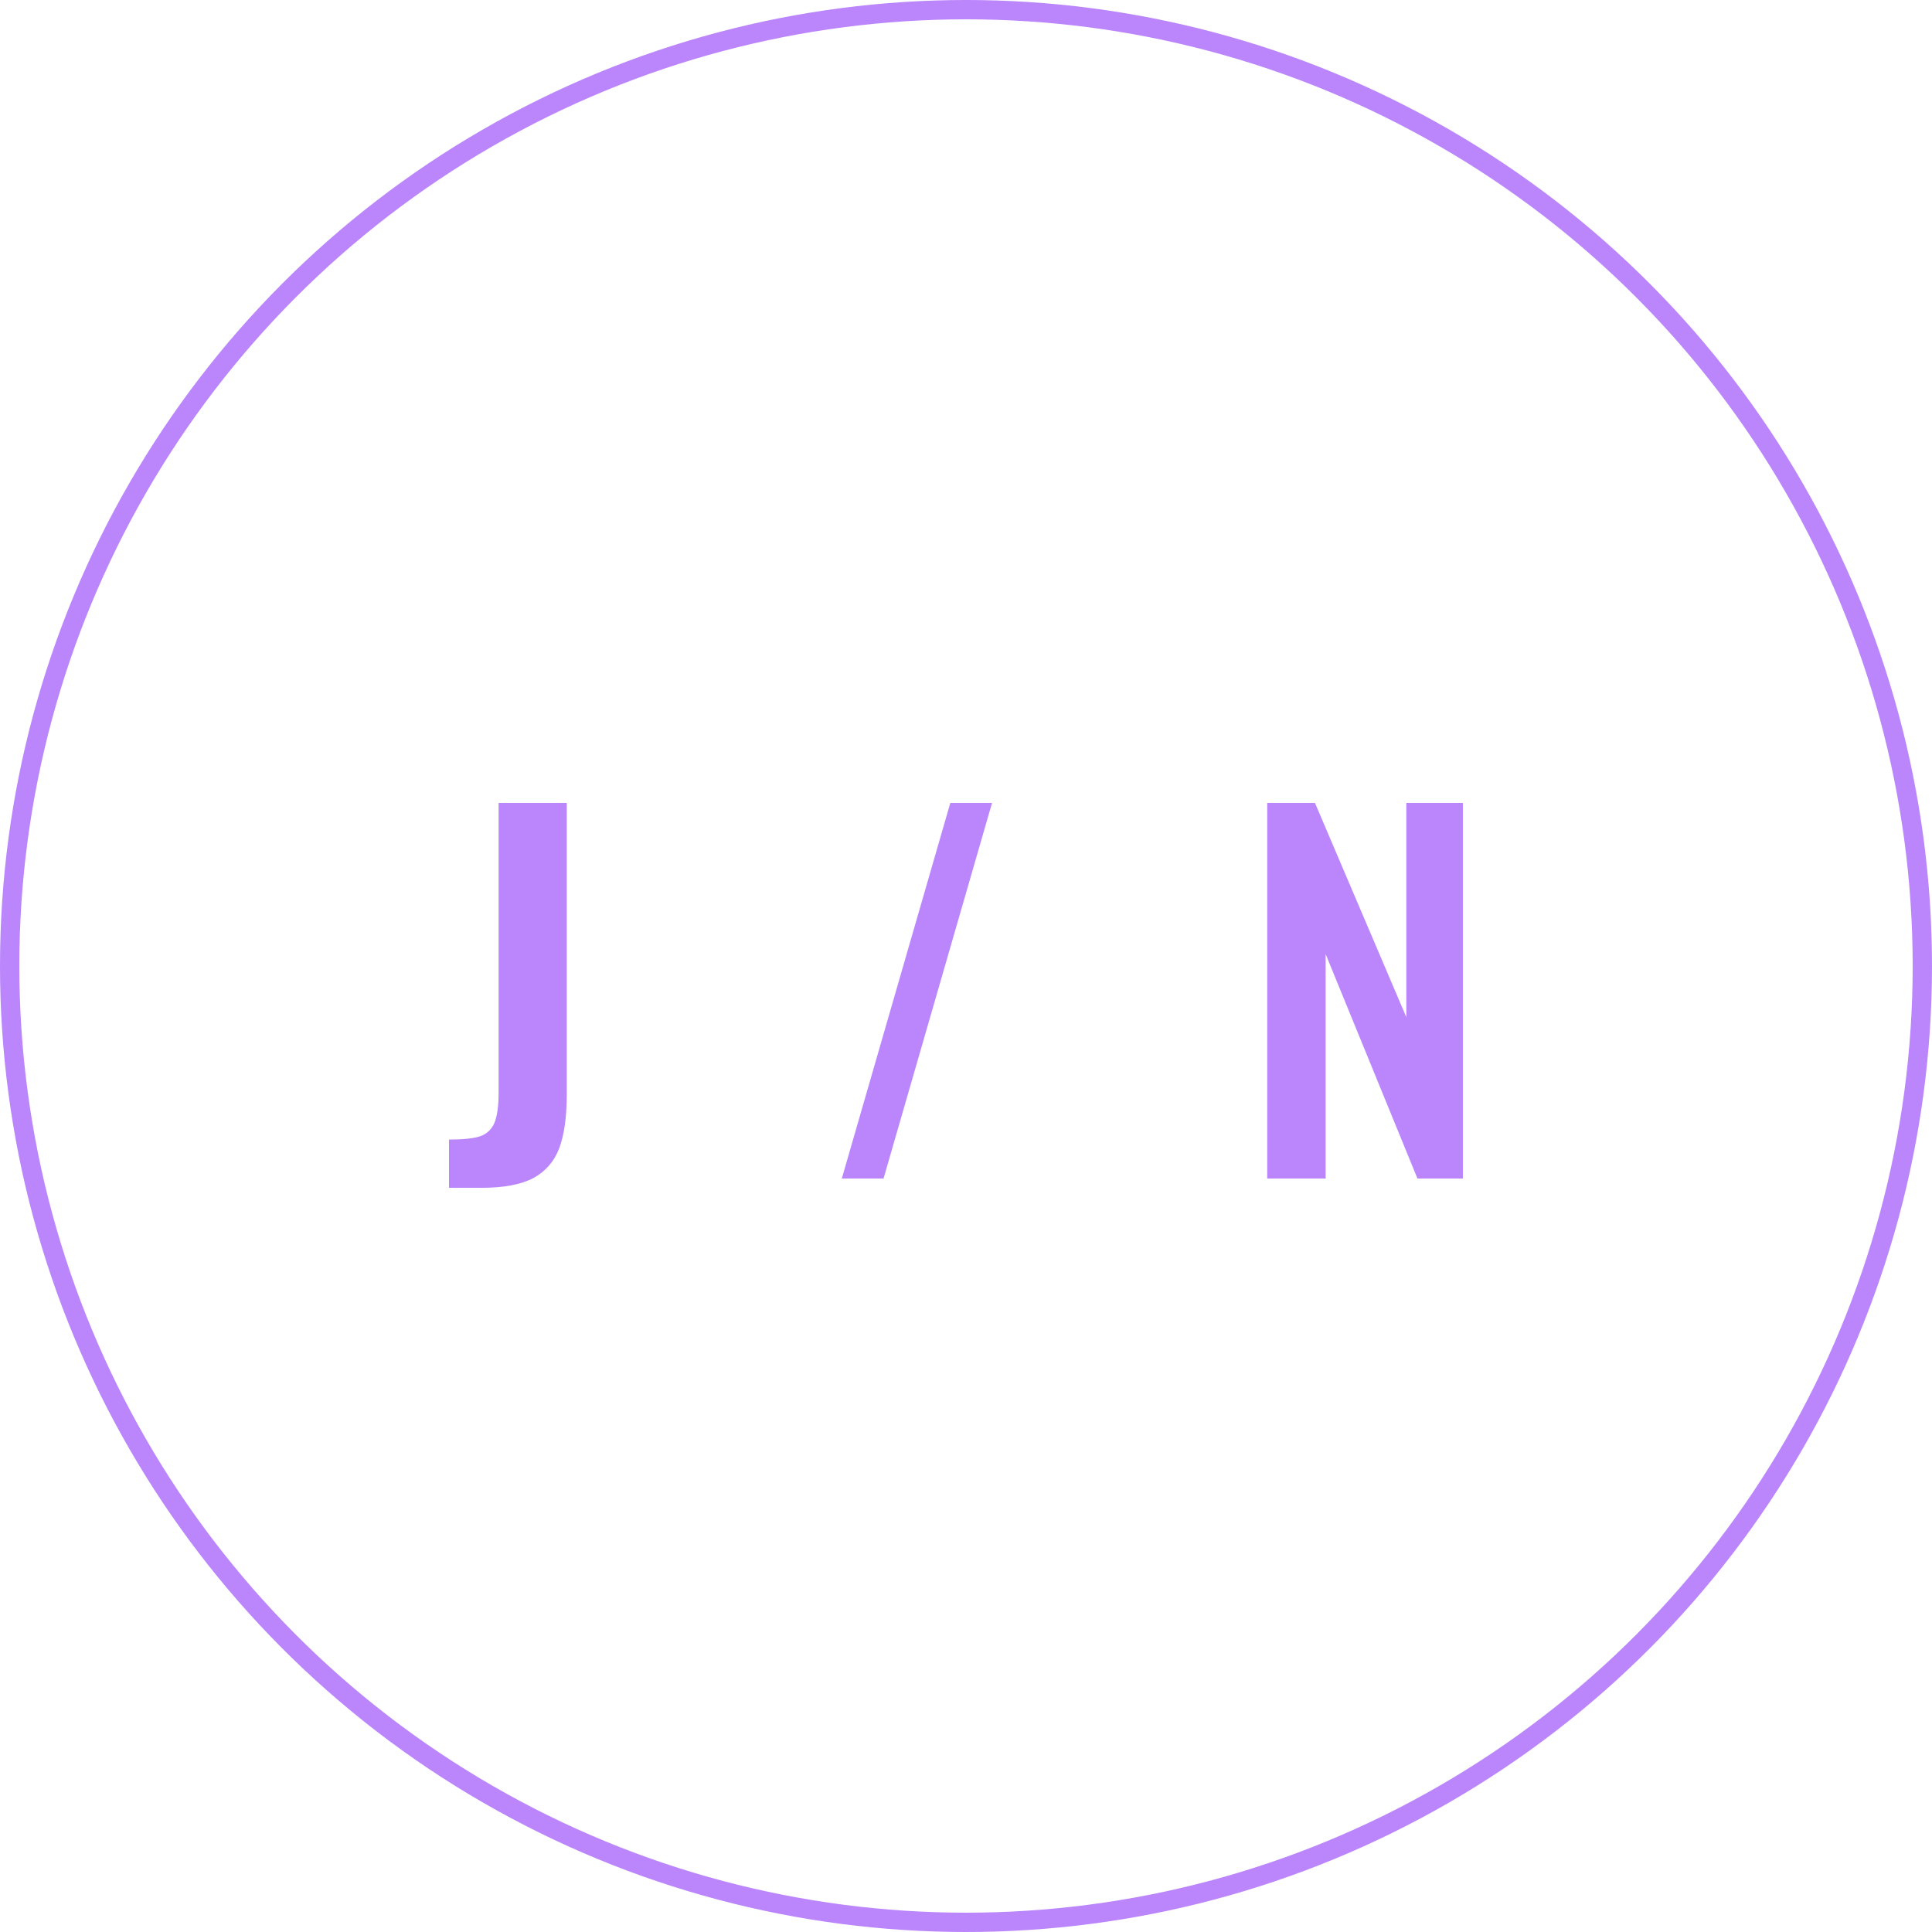 <svg width="200" height="200" viewBox="0 0 200 200" fill="none" xmlns="http://www.w3.org/2000/svg">
<path d="M46.48 117.968C47.92 117.968 48.992 117.856 49.696 117.632C50.4 117.376 50.896 116.912 51.184 116.24C51.472 115.536 51.616 114.496 51.616 113.12V83.12H58.672V113.312C58.672 115.584 58.416 117.424 57.904 118.832C57.392 120.208 56.496 121.248 55.216 121.952C53.936 122.624 52.16 122.96 49.888 122.96H46.48V117.968ZM98.376 83.12H102.696L91.464 122H87.144L98.376 83.12ZM131.182 83.12H136.126L145.582 105.296V83.12H151.438V122H146.734L137.23 98.768V122H131.182V83.12Z" fill="#BB86FC"/>
<circle cx="100" cy="100" r="99" stroke="#BB86FC" stroke-width="2"/>
</svg>
